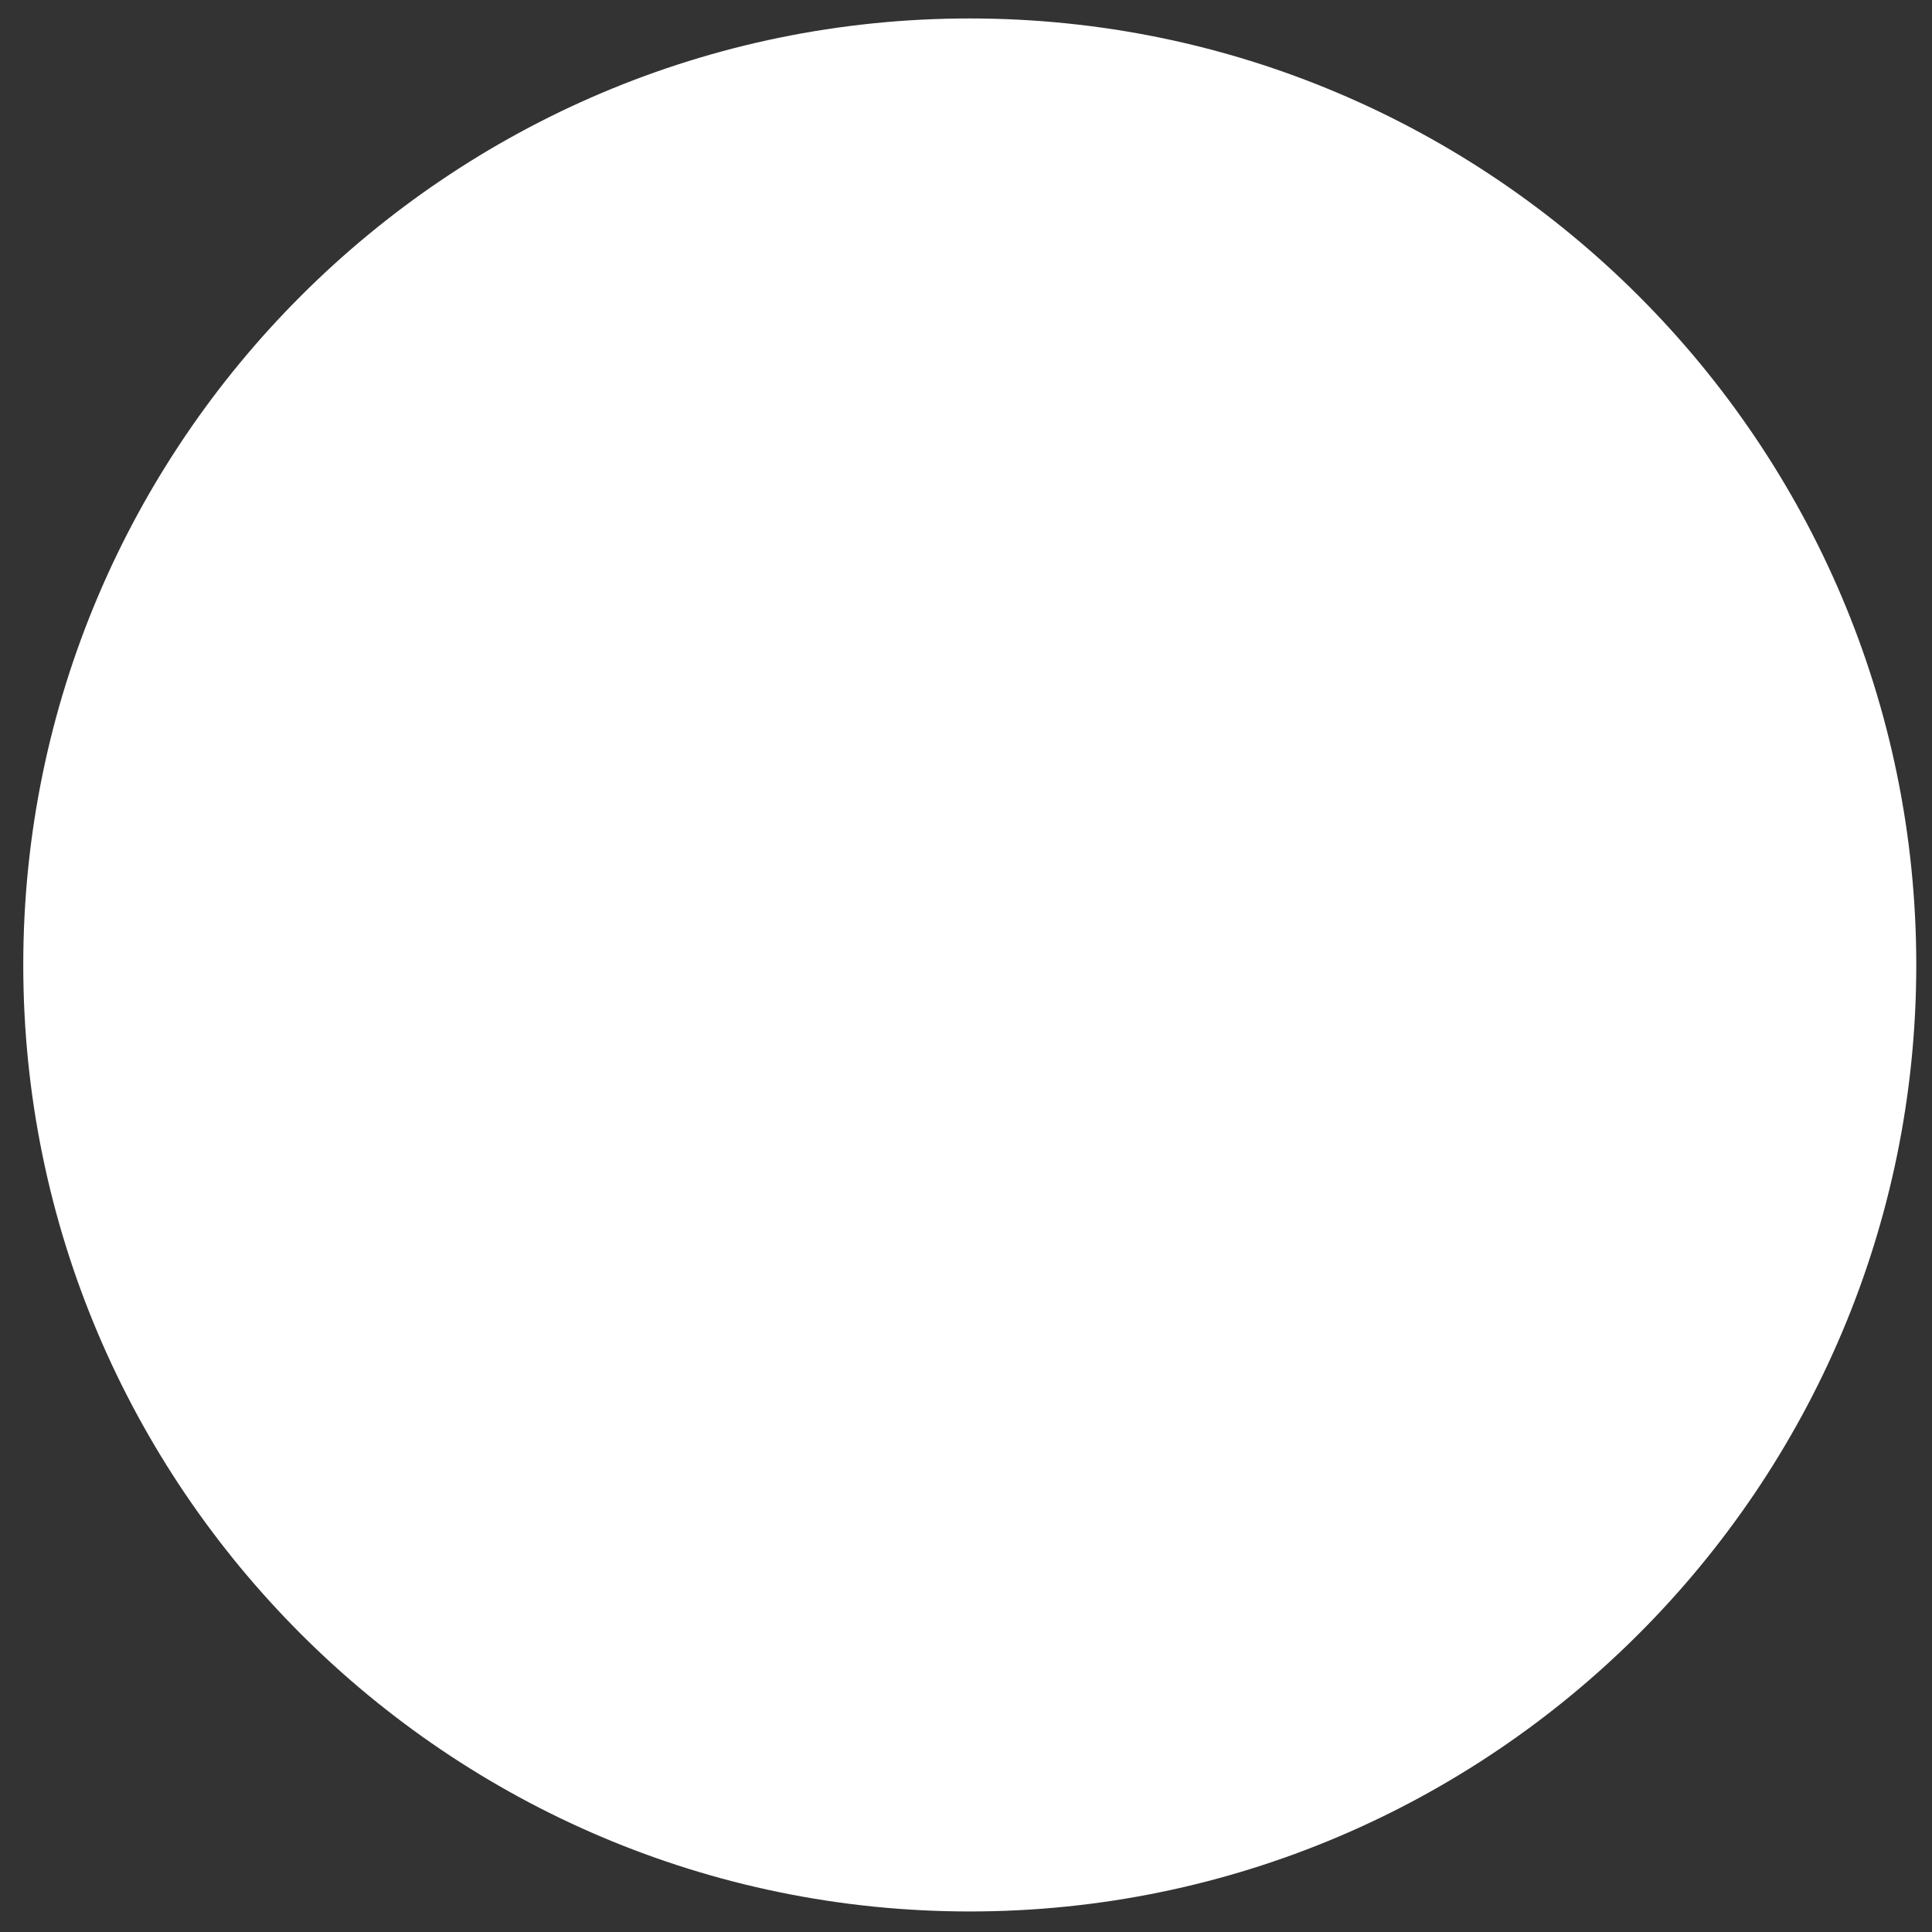 <svg width="96.324" height="96.324" viewBox="0 0 96.324 96.324" fill="none" xmlns="http://www.w3.org/2000/svg" xmlns:xlink="http://www.w3.org/1999/xlink">
	<rect x="0" y="0" width="96.324" height="96.324" fill="#333333" stroke="none"/>
	<path id="Vector" d="M48.35 95.3C22.33 95.3 1.16 74.13 1.16 48.11C1.16 22.09 22.33 0.92 48.35 0.92C74.37 0.92 95.54 22.09 95.54 48.11C95.54 74.13 74.37 95.3 48.35 95.3Z" fill="#FFFFFF" fill-opacity="1" fill-rule="nonzero"/>
	<path id="Vector" d="M48.16 0C21.56 0 0 21.56 0 48.16C0 74.75 21.56 96.32 48.16 96.32C74.75 96.32 96.32 74.75 96.32 48.16C96.32 21.56 74.75 0 48.16 0ZM48.16 90.39C37.5 90.39 27.77 86.44 20.34 79.93L29.31 70.95L25.37 67L16.39 75.98C9.88 68.55 5.93 58.82 5.93 48.16C5.93 24.83 24.83 5.93 48.16 5.93C58.81 5.93 68.55 9.88 75.98 16.39L63.92 28.45L67.87 32.4L79.93 20.34C86.44 27.77 90.38 37.5 90.38 48.16C90.38 71.47 71.47 90.39 48.16 90.39Z" fill="" fill-opacity="1" fill-rule="nonzero"/>
	<path id="Vector" d="M62.02 69.81C62.02 70.07 61.81 70.15 61.55 69.99L50.34 63.09C50.08 62.93 49.88 62.59 49.88 62.33L49.88 51.12C49.88 50.86 50.08 50.78 50.34 50.95L61.55 57.85C61.81 58 62.02 58.34 62.02 58.6L62.02 69.81Z" fill="" fill-opacity="1" fill-rule="nonzero"/>
	<path id="Vector" d="M36.02 68.99C36.02 69.26 35.81 69.33 35.55 69.17L24.34 62.27C24.08 62.12 23.88 61.78 23.88 61.51L23.88 50.31C23.88 50.04 24.08 49.97 24.34 50.13L35.55 57.03C35.81 57.18 36.02 57.53 36.02 57.79L36.02 68.99Z" fill="" fill-opacity="1" fill-rule="nonzero"/>
	<path id="Vector" d="M48.45 47.13C48.45 47.39 48.25 47.47 47.99 47.3L36.78 40.4C36.52 40.25 36.31 39.91 36.31 39.64L36.31 28.44C36.31 28.18 36.52 28.1 36.78 28.26L47.99 35.16C48.25 35.32 48.45 35.66 48.45 35.92L48.45 47.13Z" fill="" fill-opacity="1" fill-rule="nonzero"/>
	<path id="Vector" d="M60.37 27.02L48.87 20.14C48.61 19.98 48.04 20.06 47.61 20.32L37.73 26.32C37.3 26.57 37.16 26.91 37.43 27.07L48.93 33.94C49.19 34.1 49.76 34.02 50.2 33.77L60.08 27.77C60.51 27.51 60.65 27.17 60.38 27.02L60.37 27.02ZM48.57 24.06L40.97 26.93L40.72 26.78L48.39 22.12L56.66 27.09L48.56 24.07L48.57 24.06Z" fill="" fill-opacity="1" fill-rule="nonzero"/>
	<path id="Vector" d="M47.9 48.73L36.4 41.85C36.14 41.7 35.57 41.78 35.13 42.03L25.26 48.03C24.83 48.28 24.69 48.62 24.96 48.78L36.46 55.66C36.72 55.81 37.28 55.73 37.72 55.48L47.59 49.48C48.02 49.23 48.17 48.89 47.9 48.73ZM36.29 45.58L28.69 48.45L28.44 48.3L36.11 43.64L44.38 48.6L36.28 45.59L36.29 45.58Z" fill="" fill-opacity="1" fill-rule="nonzero"/>
	<path id="Vector" d="M73.5 49.55L62.01 42.67C61.74 42.51 61.18 42.59 60.74 42.85L50.87 48.85C50.43 49.1 50.29 49.44 50.57 49.6L62.07 56.47C62.33 56.63 62.89 56.55 63.33 56.3L73.2 50.3C73.64 50.04 73.78 49.7 73.5 49.55ZM61.9 46.39L54.3 49.26L54.05 49.11L61.71 44.45L69.99 49.41L61.89 46.4L61.9 46.39Z" fill="" fill-opacity="1" fill-rule="nonzero"/>
	<path id="Vector" d="M73.97 51.6L63.81 57.85C63.56 58 63.34 58.34 63.34 58.6L63.34 69.81C63.34 70.07 63.55 70.15 63.81 69.99L73.97 63.74C74.23 63.59 74.43 63.25 74.43 62.98L74.43 51.78C74.43 51.51 74.23 51.44 73.97 51.6ZM72.94 62.53L65.55 67.21L71.45 61.8L72.81 54.17L73.03 54.02L72.94 62.52L72.94 62.53Z" fill="" fill-opacity="1" fill-rule="nonzero"/>
	<path id="Vector" d="M60.88 28.92L50.72 35.16C50.46 35.32 50.25 35.66 50.25 35.92L50.25 47.13C50.25 47.39 50.46 47.47 50.72 47.3L60.88 41.06C61.14 40.9 61.34 40.56 61.34 40.3L61.34 29.09C61.34 28.83 61.14 28.75 60.88 28.92ZM60.05 39.91L52.66 44.6L58.55 39.18L59.91 31.55L60.14 31.41L60.05 39.9L60.05 39.91Z" fill="" fill-opacity="1" fill-rule="nonzero"/>
	<path id="Vector" d="M47.96 50.78L37.8 57.03C37.54 57.18 37.33 57.52 37.33 57.79L37.33 68.99C37.33 69.26 37.54 69.33 37.8 69.17L47.96 62.92C48.22 62.77 48.42 62.43 48.42 62.16L48.42 50.96C48.42 50.7 48.22 50.62 47.96 50.78ZM47.15 61.67L39.76 66.36L45.65 60.94L47.01 53.31L47.24 53.17L47.15 61.66L47.15 61.67Z" fill="" fill-opacity="1" fill-rule="nonzero"/>
</svg>
